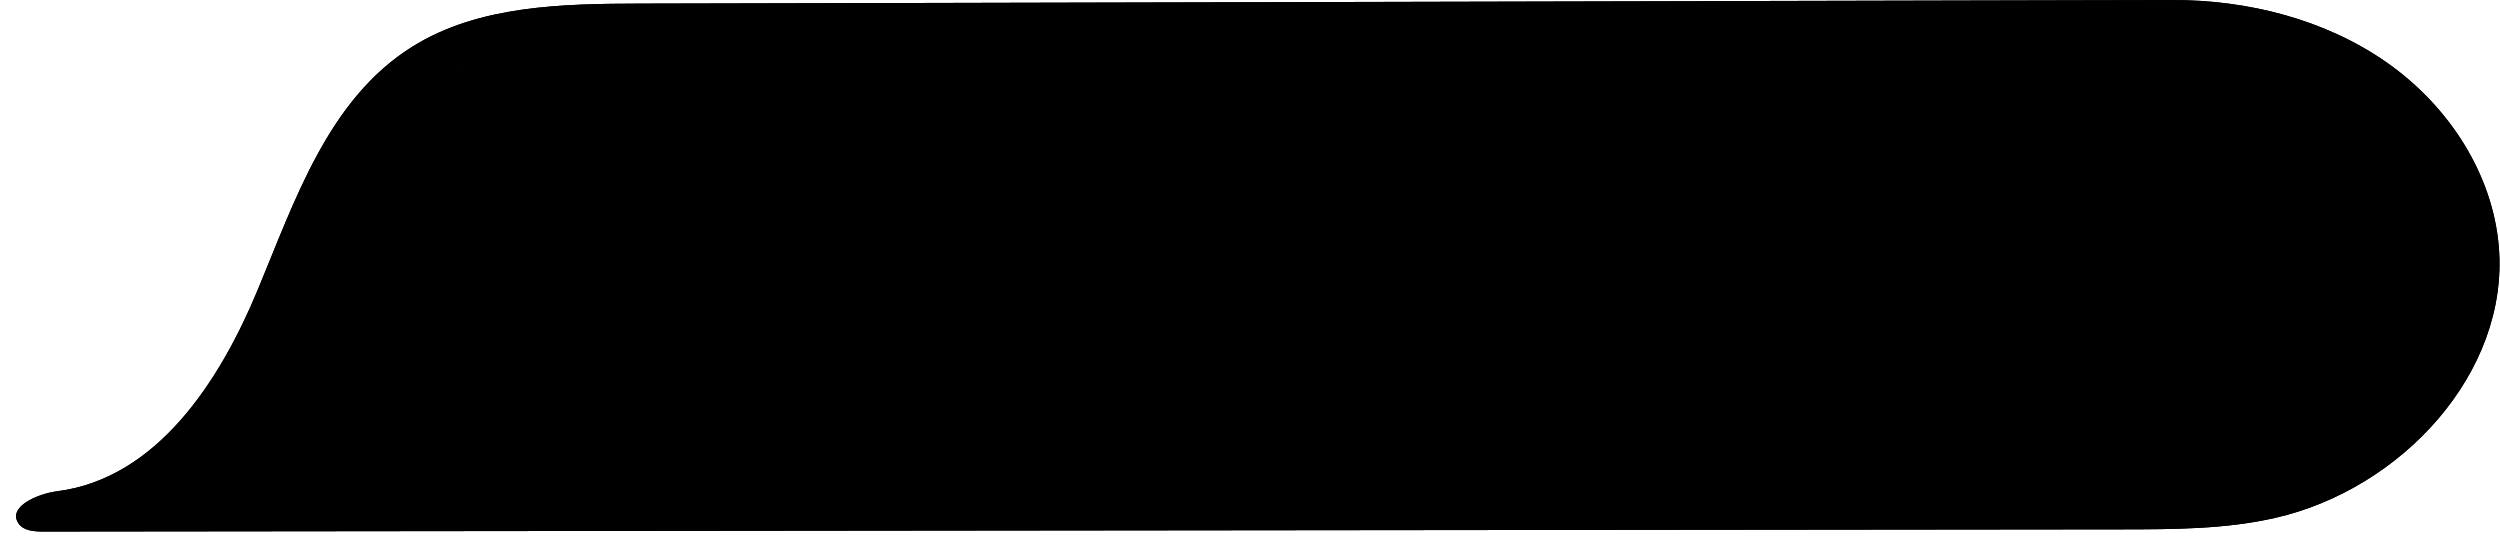 <svg width="151" height="33" viewBox="0 0 151 33" fill="none" xmlns="http://www.w3.org/2000/svg">
<path d="M1.13 31.632C0.425 30.636 2.222 29.831 3.458 29.672C9.473 28.899 13.257 23.045 15.534 17.586C17.811 12.126 19.813 5.989 24.924 2.808C28.922 0.319 33.961 0.228 38.706 0.217C69.53 0.145 100.355 0.074 131.179 0.002C135.776 -0.009 140.442 1.171 144.164 3.778C147.886 6.386 150.574 10.495 150.931 14.94C151.542 22.521 145.039 29.556 137.4 31.285C134.402 31.964 131.292 31.971 128.214 31.974C86.344 32.018 44.474 32.061 2.603 32.105C2.063 32.105 1.435 32.063 1.13 31.632ZM39.312 2.408C35.152 2.422 30.776 2.49 27.166 4.504C17.726 9.77 18.47 25.061 8.79 29.898C48.234 29.921 87.679 29.944 127.124 29.967C131.226 29.97 135.437 29.953 139.27 28.526C143.882 26.809 147.713 22.831 148.473 18.098C149.483 11.803 144.731 5.492 138.546 3.369C134.831 2.093 130.795 2.092 126.851 2.106C97.671 2.207 68.492 2.307 39.312 2.408Z" fill="black"/>
<path d="M1.13 31.632C0.425 30.636 2.222 29.831 3.458 29.672C9.473 28.899 13.257 23.045 15.534 17.586C17.811 12.126 19.813 5.989 24.924 2.808C28.922 0.319 33.961 0.228 38.706 0.217C69.53 0.145 100.355 0.074 131.179 0.002C135.776 -0.009 140.442 1.171 144.164 3.778C147.886 6.386 150.574 10.495 150.931 14.94C151.542 22.521 145.039 29.556 137.4 31.285C134.402 31.964 131.292 31.971 128.214 31.974C86.344 32.018 44.474 32.061 2.603 32.105C2.063 32.105 1.435 32.063 1.13 31.632ZM39.312 2.408C35.152 2.422 30.776 2.49 27.166 4.504C17.726 9.77 18.47 25.061 8.79 29.898C48.234 29.921 87.679 29.944 127.124 29.967C131.226 29.97 135.437 29.953 139.27 28.526C143.882 26.809 147.713 22.831 148.473 18.098C149.483 11.803 144.731 5.492 138.546 3.369C134.831 2.093 130.795 2.092 126.851 2.106C97.671 2.207 68.492 2.307 39.312 2.408Z" fill="black"/>
<path d="M8.369 30.281C7.707 29.382 9.397 28.655 10.56 28.512C16.219 27.813 19.779 22.528 21.921 17.599C24.063 12.67 25.946 7.128 30.755 4.256C34.516 2.009 39.257 1.927 43.721 1.917C72.721 1.852 101.721 1.788 130.72 1.723C135.045 1.713 139.435 2.778 142.937 5.132C146.439 7.486 148.967 11.197 149.304 15.21C149.878 22.055 143.76 28.407 136.573 29.968C133.752 30.581 130.827 30.587 127.931 30.59C88.539 30.629 49.147 30.669 9.755 30.708C9.248 30.708 8.657 30.67 8.369 30.281ZM44.291 3.895C40.377 3.908 36.261 3.969 32.865 5.788C23.983 10.543 24.683 24.348 15.576 28.715C52.686 28.736 89.796 28.757 126.905 28.778C130.765 28.78 134.727 28.765 138.333 27.477C142.672 25.927 146.276 22.335 146.99 18.062C147.941 12.377 143.47 6.679 137.651 4.762C134.156 3.611 130.359 3.61 126.649 3.622C99.196 3.713 71.744 3.804 44.291 3.895Z" fill="black"/>
<path d="M8.369 30.281C7.707 29.382 9.397 28.655 10.56 28.512C16.219 27.813 19.779 22.528 21.921 17.599C24.063 12.67 25.946 7.128 30.755 4.256C34.516 2.009 39.257 1.927 43.721 1.917C72.721 1.852 101.721 1.788 130.72 1.723C135.045 1.713 139.435 2.778 142.937 5.132C146.439 7.486 148.967 11.197 149.304 15.21C149.878 22.055 143.76 28.407 136.573 29.968C133.752 30.581 130.827 30.587 127.931 30.59C88.539 30.629 49.147 30.669 9.755 30.708C9.248 30.708 8.657 30.67 8.369 30.281ZM44.291 3.895C40.377 3.908 36.261 3.969 32.865 5.788C23.983 10.543 24.683 24.348 15.576 28.715C52.686 28.736 89.796 28.757 126.905 28.778C130.765 28.78 134.727 28.765 138.333 27.477C142.672 25.927 146.276 22.335 146.99 18.062C147.941 12.377 143.47 6.679 137.651 4.762C134.156 3.611 130.359 3.61 126.649 3.622C99.196 3.713 71.744 3.804 44.291 3.895Z" fill="black"/>
<path d="M33.763 1.542L135.392 3.534C146.954 6.431 152.255 8.764 135.392 28.715C135.392 28.715 5.14 32.338 10.032 28.715C14.923 25.092 22.391 2.737 33.763 1.542Z" fill="black"/>
<path d="M122.53 6.614H139.559C152.049 13.95 151.715 18.782 139.559 28.534H122.53V6.614Z" fill="black"/>
<path d="M31.907 4.757L33.985 6.508L23.482 18.978L18.184 18.978C18.169 6.995 23.623 2.402 31.907 4.757Z" fill="black"/>
</svg>
